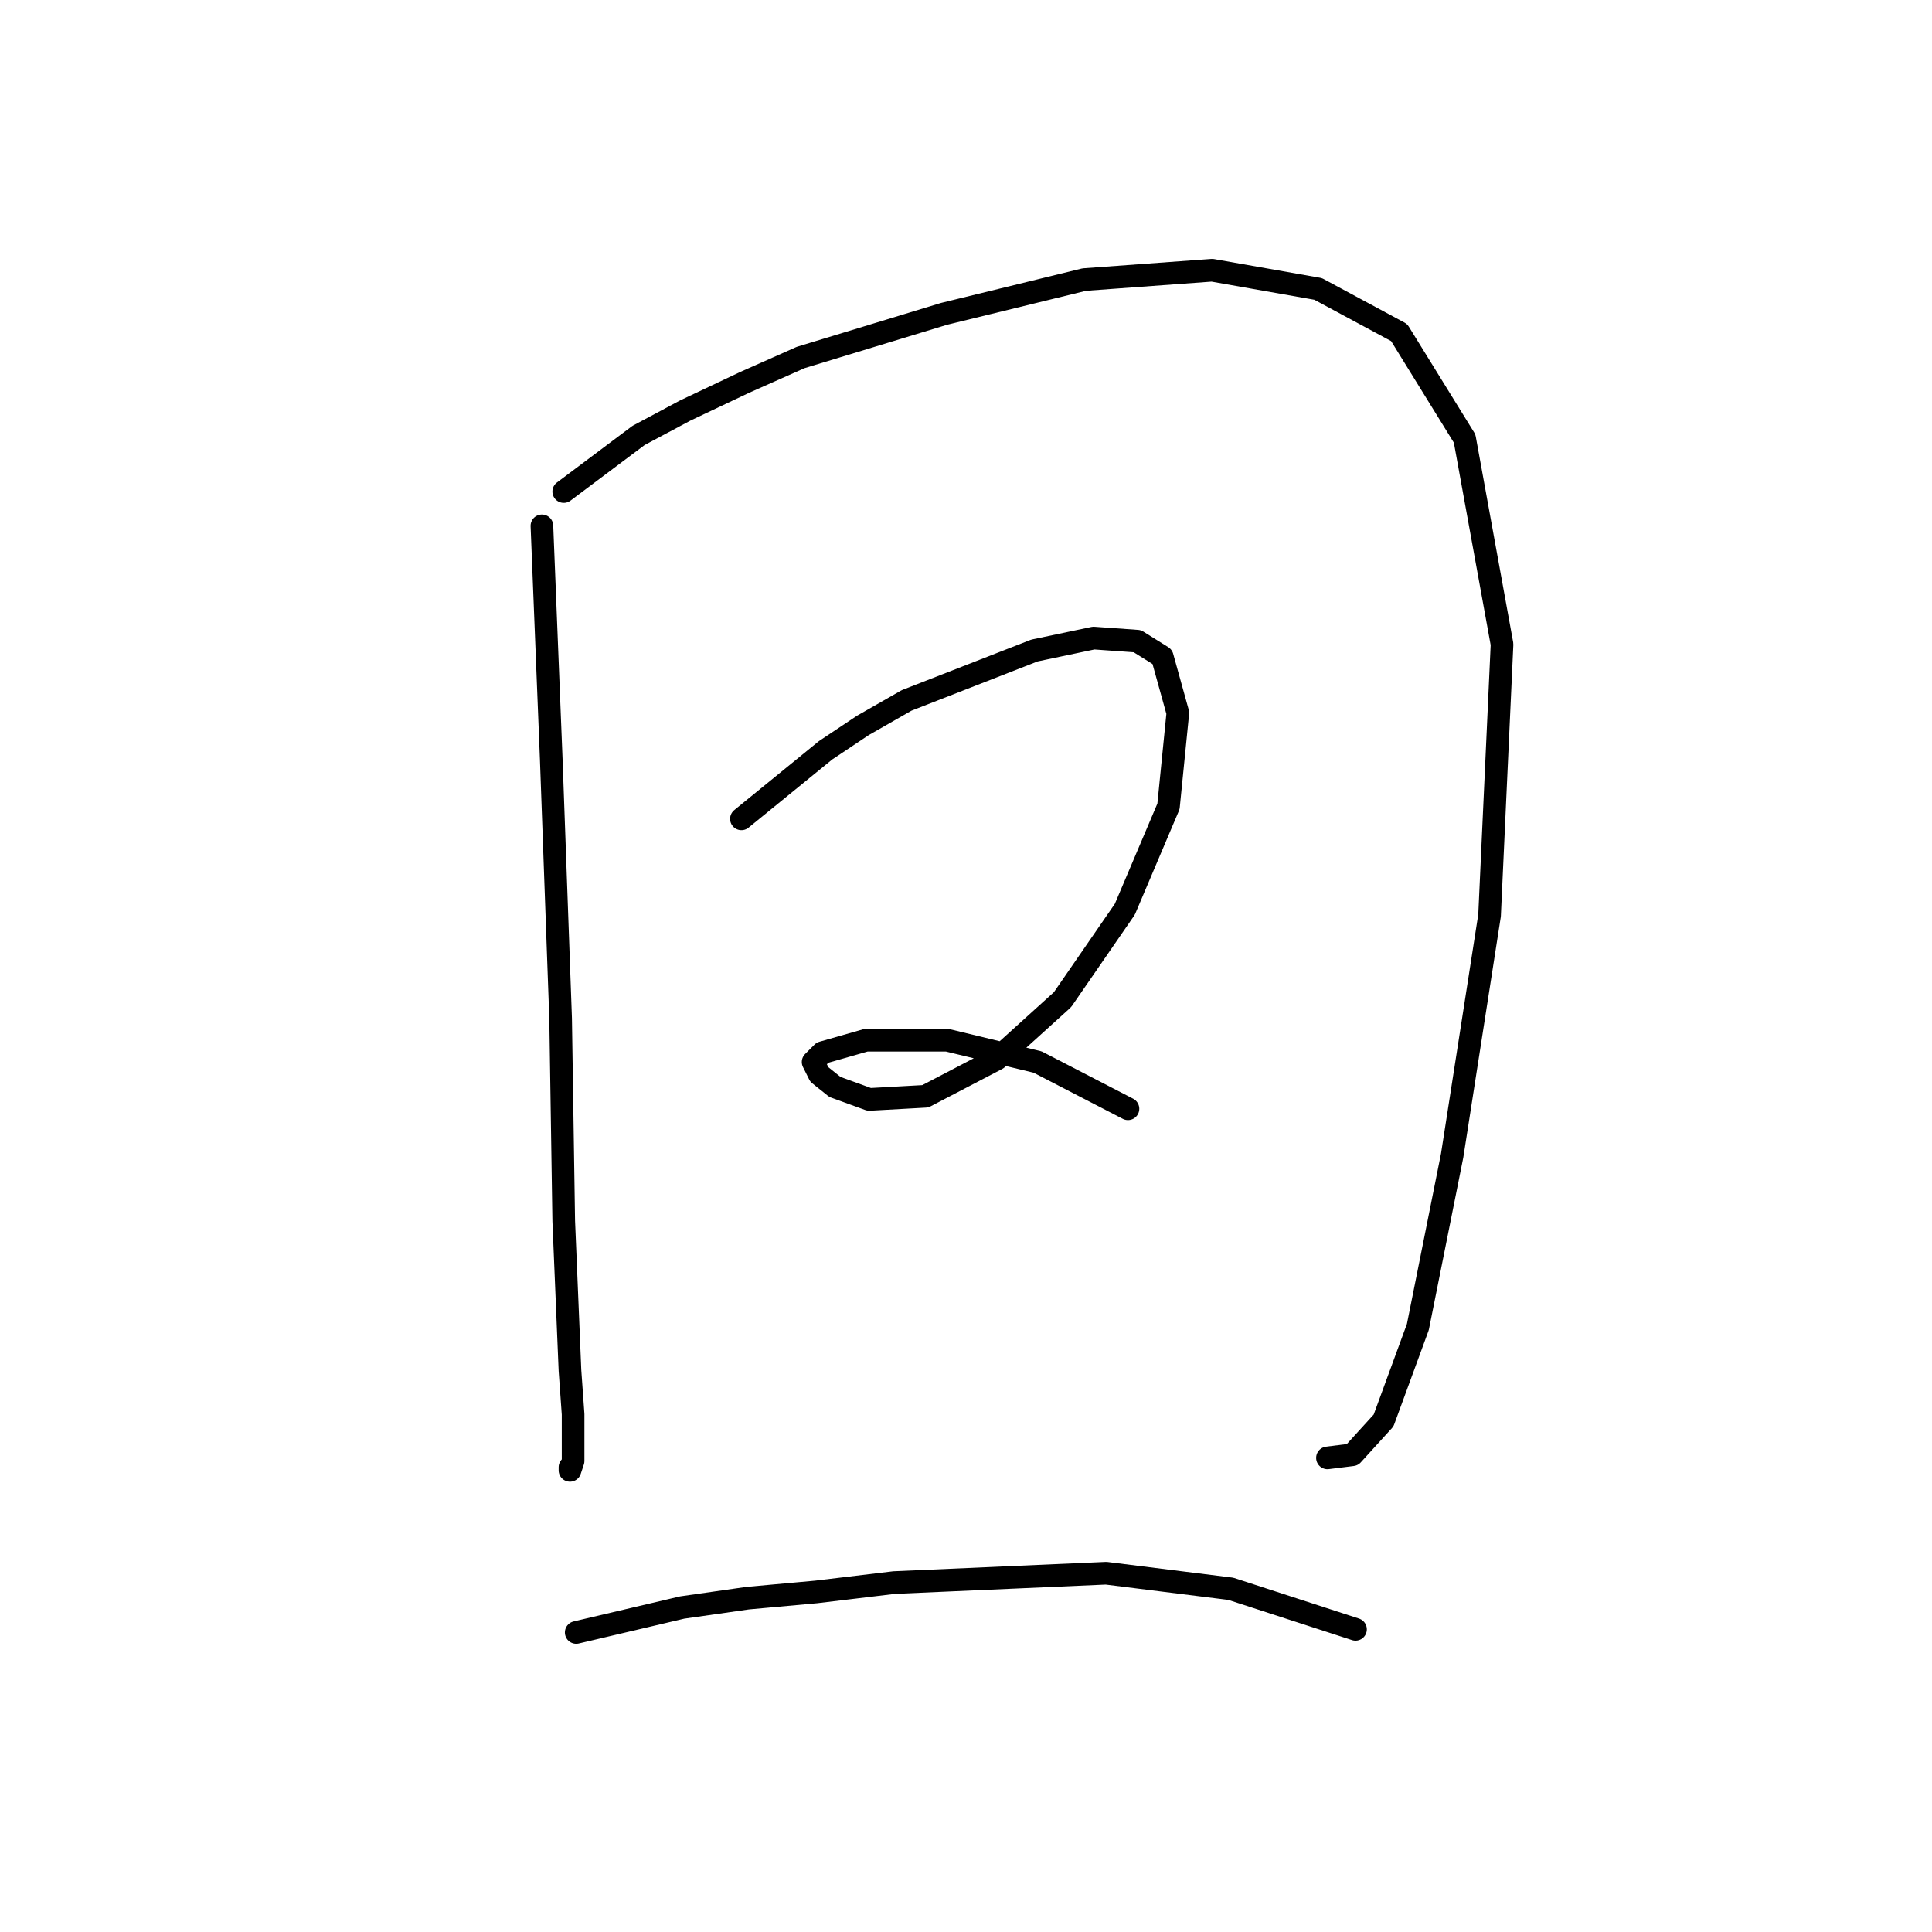 <?xml version="1.0" standalone="no"?>
    <svg width="256" height="256" xmlns="http://www.w3.org/2000/svg" version="1.1">
    <polyline stroke="black" stroke-width="3" stroke-linecap="round" fill="transparent" stroke-linejoin="round" points="71.807 69.676 73.046 100.655 74.285 134.938 74.698 161.786 75.525 181.613 75.938 187.396 75.938 193.591 75.525 194.83 75.525 194.417 75.525 194.417 " />
        <polyline stroke="black" stroke-width="3" stroke-linecap="round" fill="transparent" stroke-linejoin="round" points="74.698 65.133 84.612 57.698 90.807 54.393 98.655 50.676 106.09 47.372 125.091 41.589 143.678 37.045 160.613 35.806 174.657 38.284 185.396 44.067 194.07 58.111 199.027 85.372 197.374 121.308 192.418 153.112 187.874 175.83 183.331 188.222 179.2 192.765 175.896 193.178 175.896 193.178 " />
        <polyline stroke="black" stroke-width="3" stroke-linecap="round" fill="transparent" stroke-linejoin="round" points="98.242 108.503 109.395 99.416 114.351 96.111 120.134 92.807 137.069 86.198 144.917 84.546 150.7 84.959 154.004 87.024 156.069 94.459 154.83 106.851 149.047 120.481 140.786 132.46 132.112 140.308 122.612 145.264 115.177 145.677 110.634 144.025 108.569 142.373 107.742 140.721 108.982 139.482 114.764 137.83 125.504 137.83 137.482 140.721 149.461 146.917 149.461 146.917 " />
        <polyline stroke="black" stroke-width="3" stroke-linecap="round" fill="transparent" stroke-linejoin="round" points="76.351 216.309 90.394 213.005 99.068 211.766 108.155 210.939 118.482 209.7 146.569 208.461 163.091 210.526 179.613 215.896 179.613 215.896 " />
        </svg>